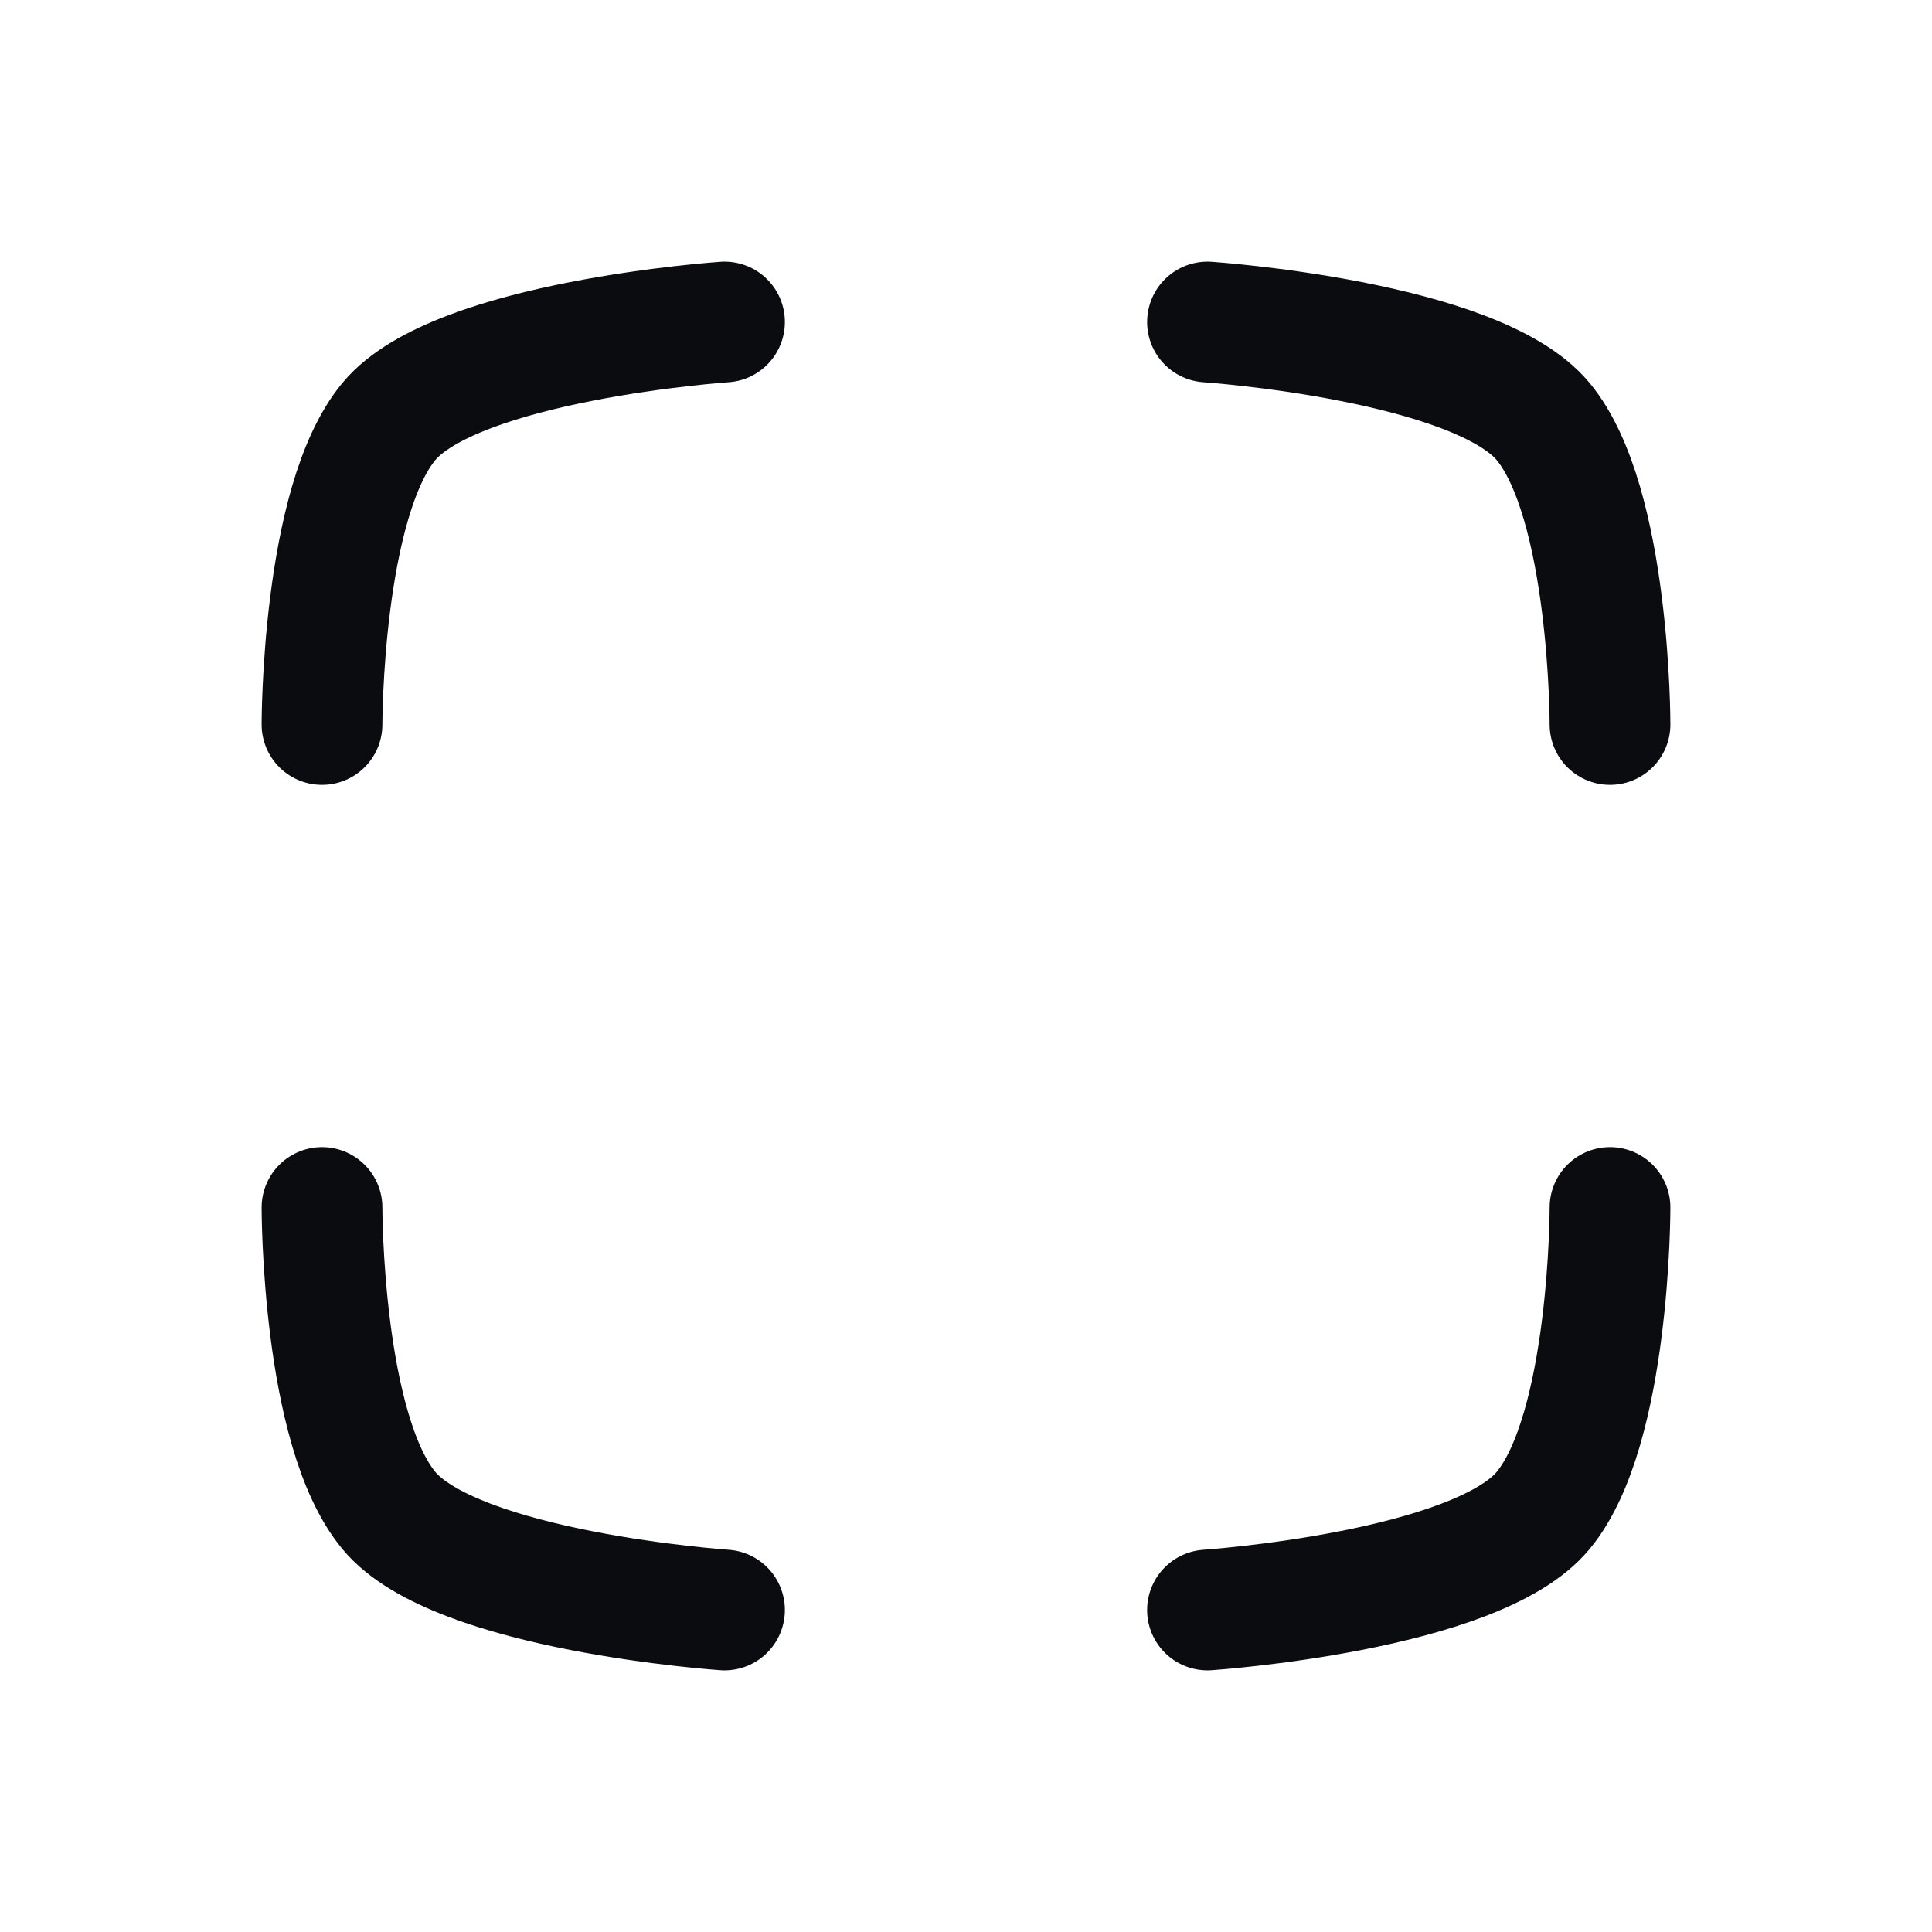 <svg width="24" height="24" viewBox="0 0 24 24" fill="none" xmlns="http://www.w3.org/2000/svg">
<path d="M4 9C4 9 3.996 6.246 4.83 5.237C5.664 4.228 9 4 9 4" stroke="#0A0C10" stroke-width="1.5" stroke-linecap="round" stroke-linejoin="round"/>
<path d="M20 9C20 9 20.004 6.246 19.17 5.237C18.336 4.228 15 4 15 4" stroke="#0A0C10" stroke-width="1.5" stroke-linecap="round" stroke-linejoin="round"/>
<path d="M20 15C20 15 20.004 17.754 19.17 18.763C18.336 19.773 15 20 15 20" stroke="#0A0C10" stroke-width="1.5" stroke-linecap="round" stroke-linejoin="round"/>
<path d="M4 15C4 15 3.996 17.754 4.83 18.763C5.664 19.773 9 20 9 20" stroke="#0A0C10" stroke-width="1.5" stroke-linecap="round" stroke-linejoin="round"/>
</svg>
